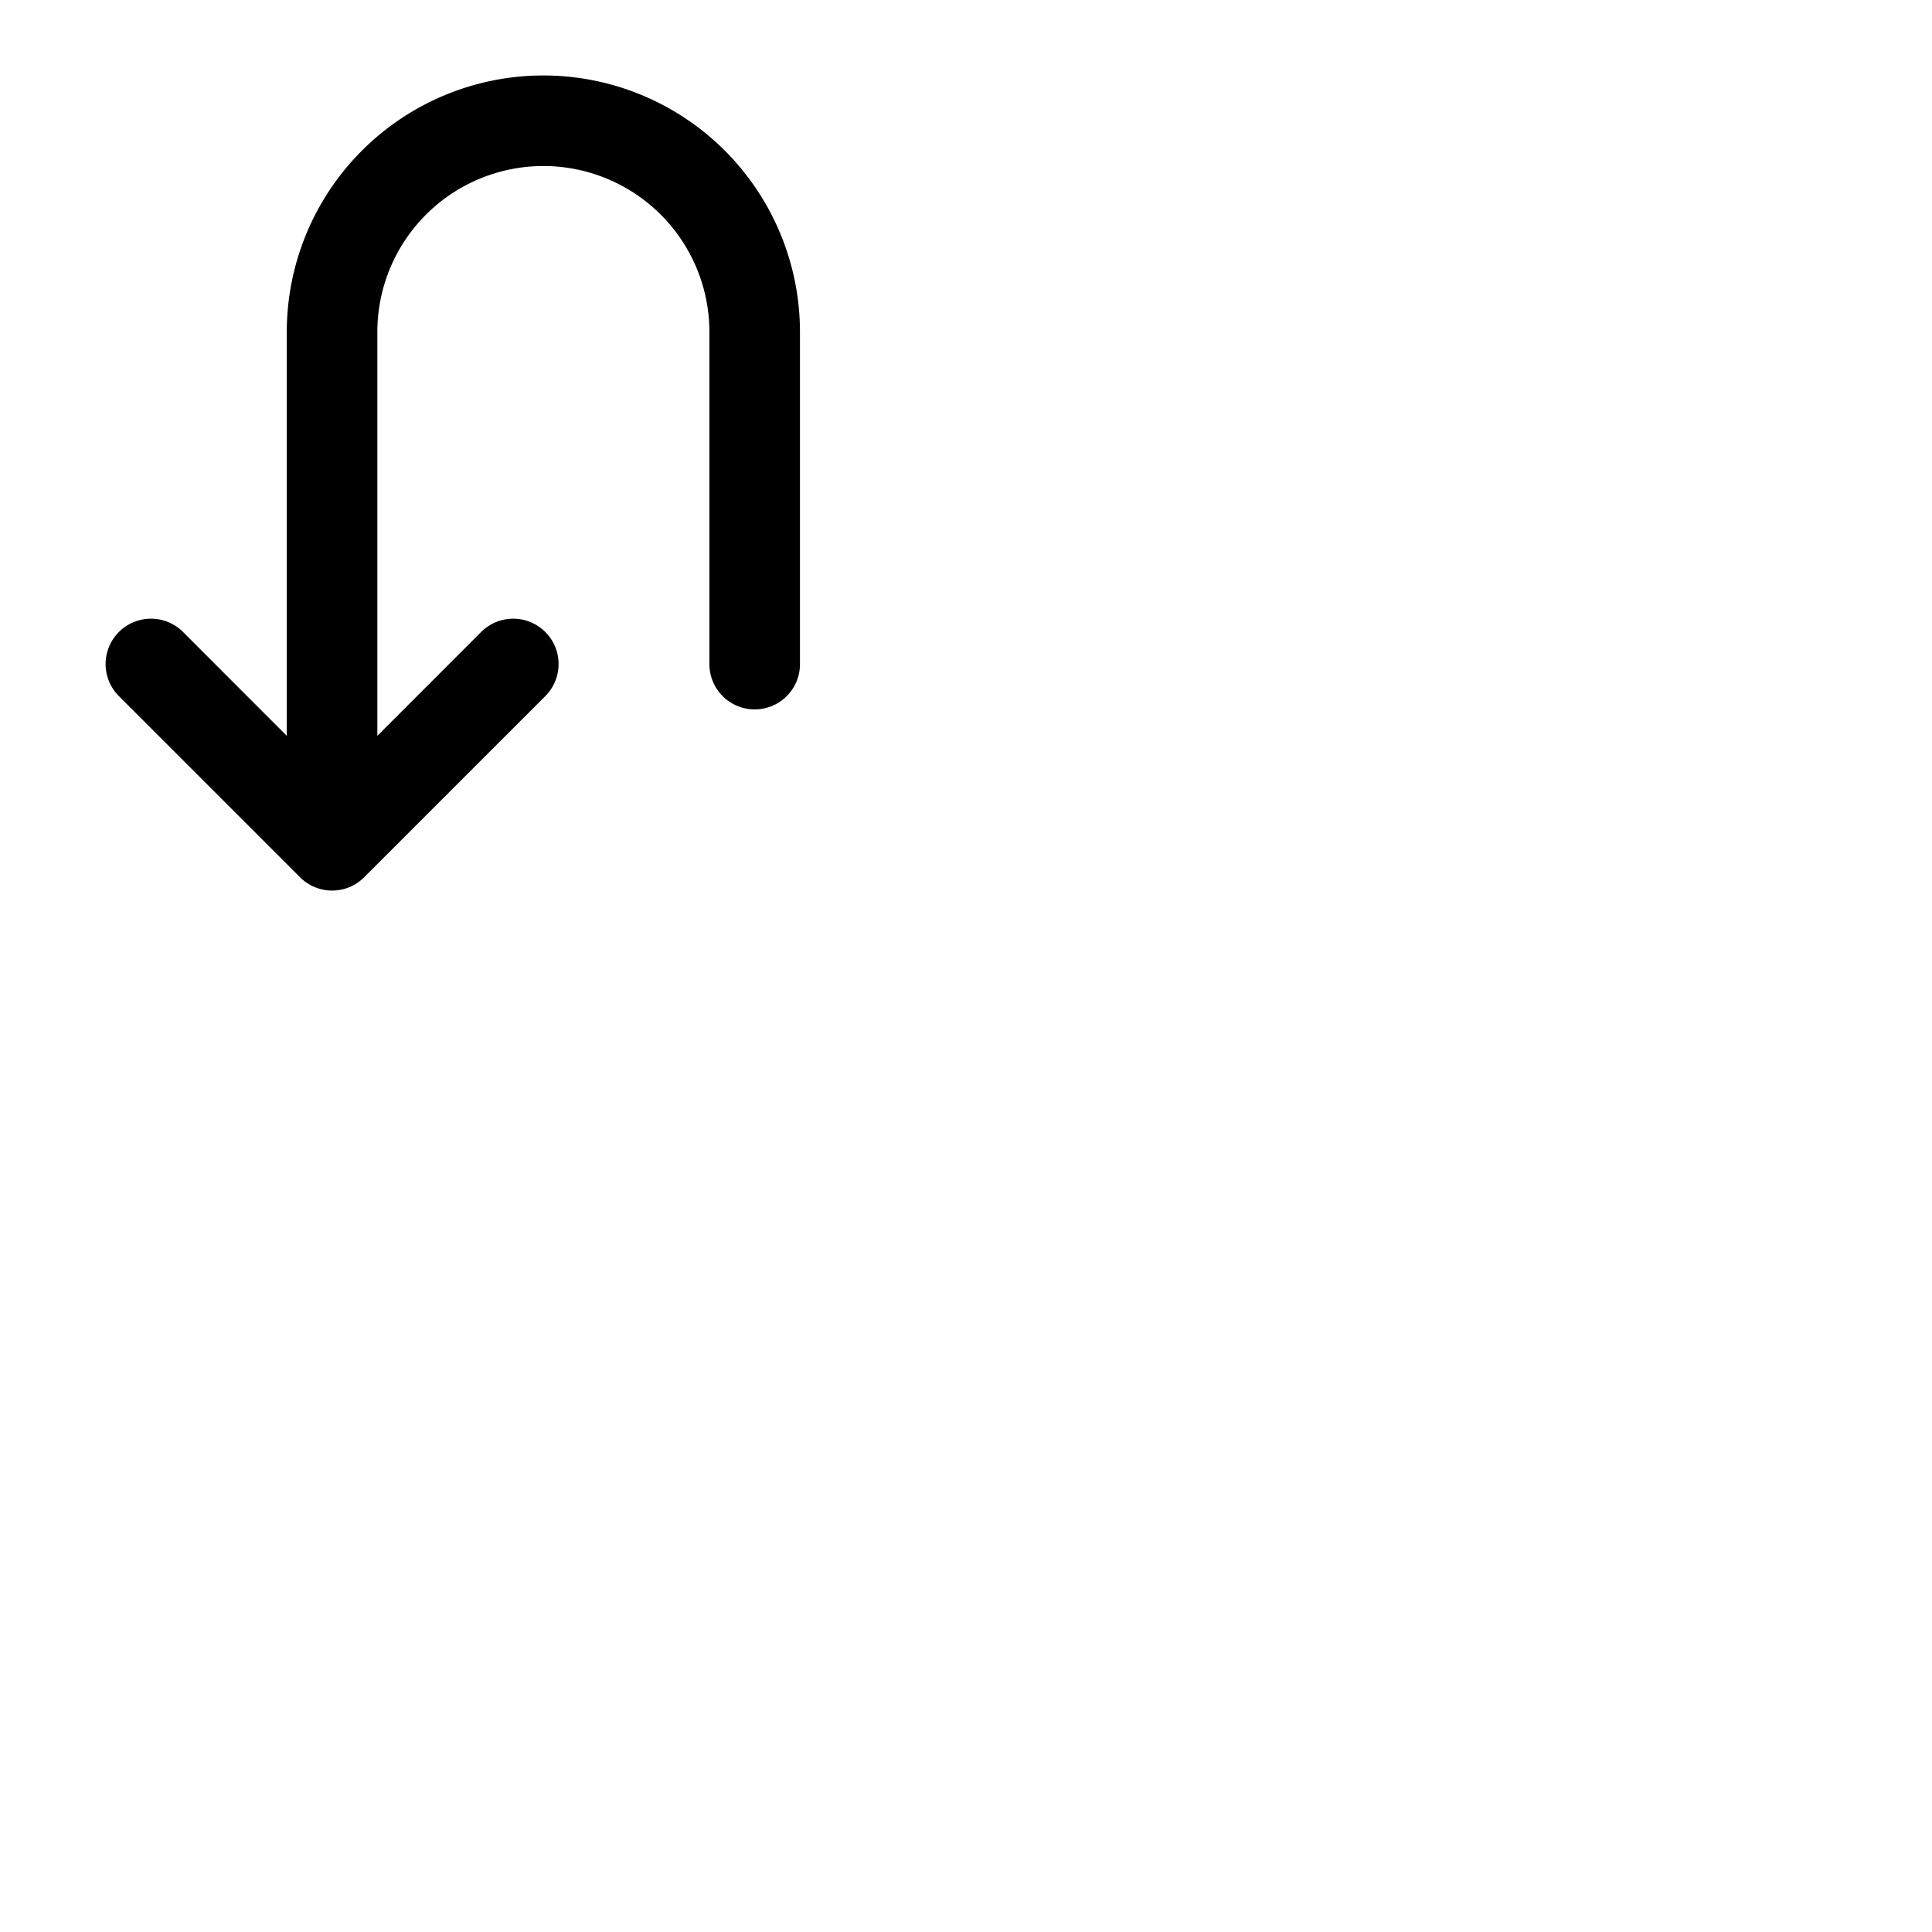<svg xmlns="http://www.w3.org/2000/svg" version="1.1" viewBox="0 0 512 512" fill="currentColor"><path fill="currentColor" d="M212 88v88a12 12 0 0 1-24 0V88a44 44 0 0 0-88 0v107l27.51-27.52a12 12 0 0 1 17 17l-48 48a12 12 0 0 1-17 0l-48-48a12 12 0 1 1 17-17L76 195V88a68 68 0 0 1 136 0"/></svg>